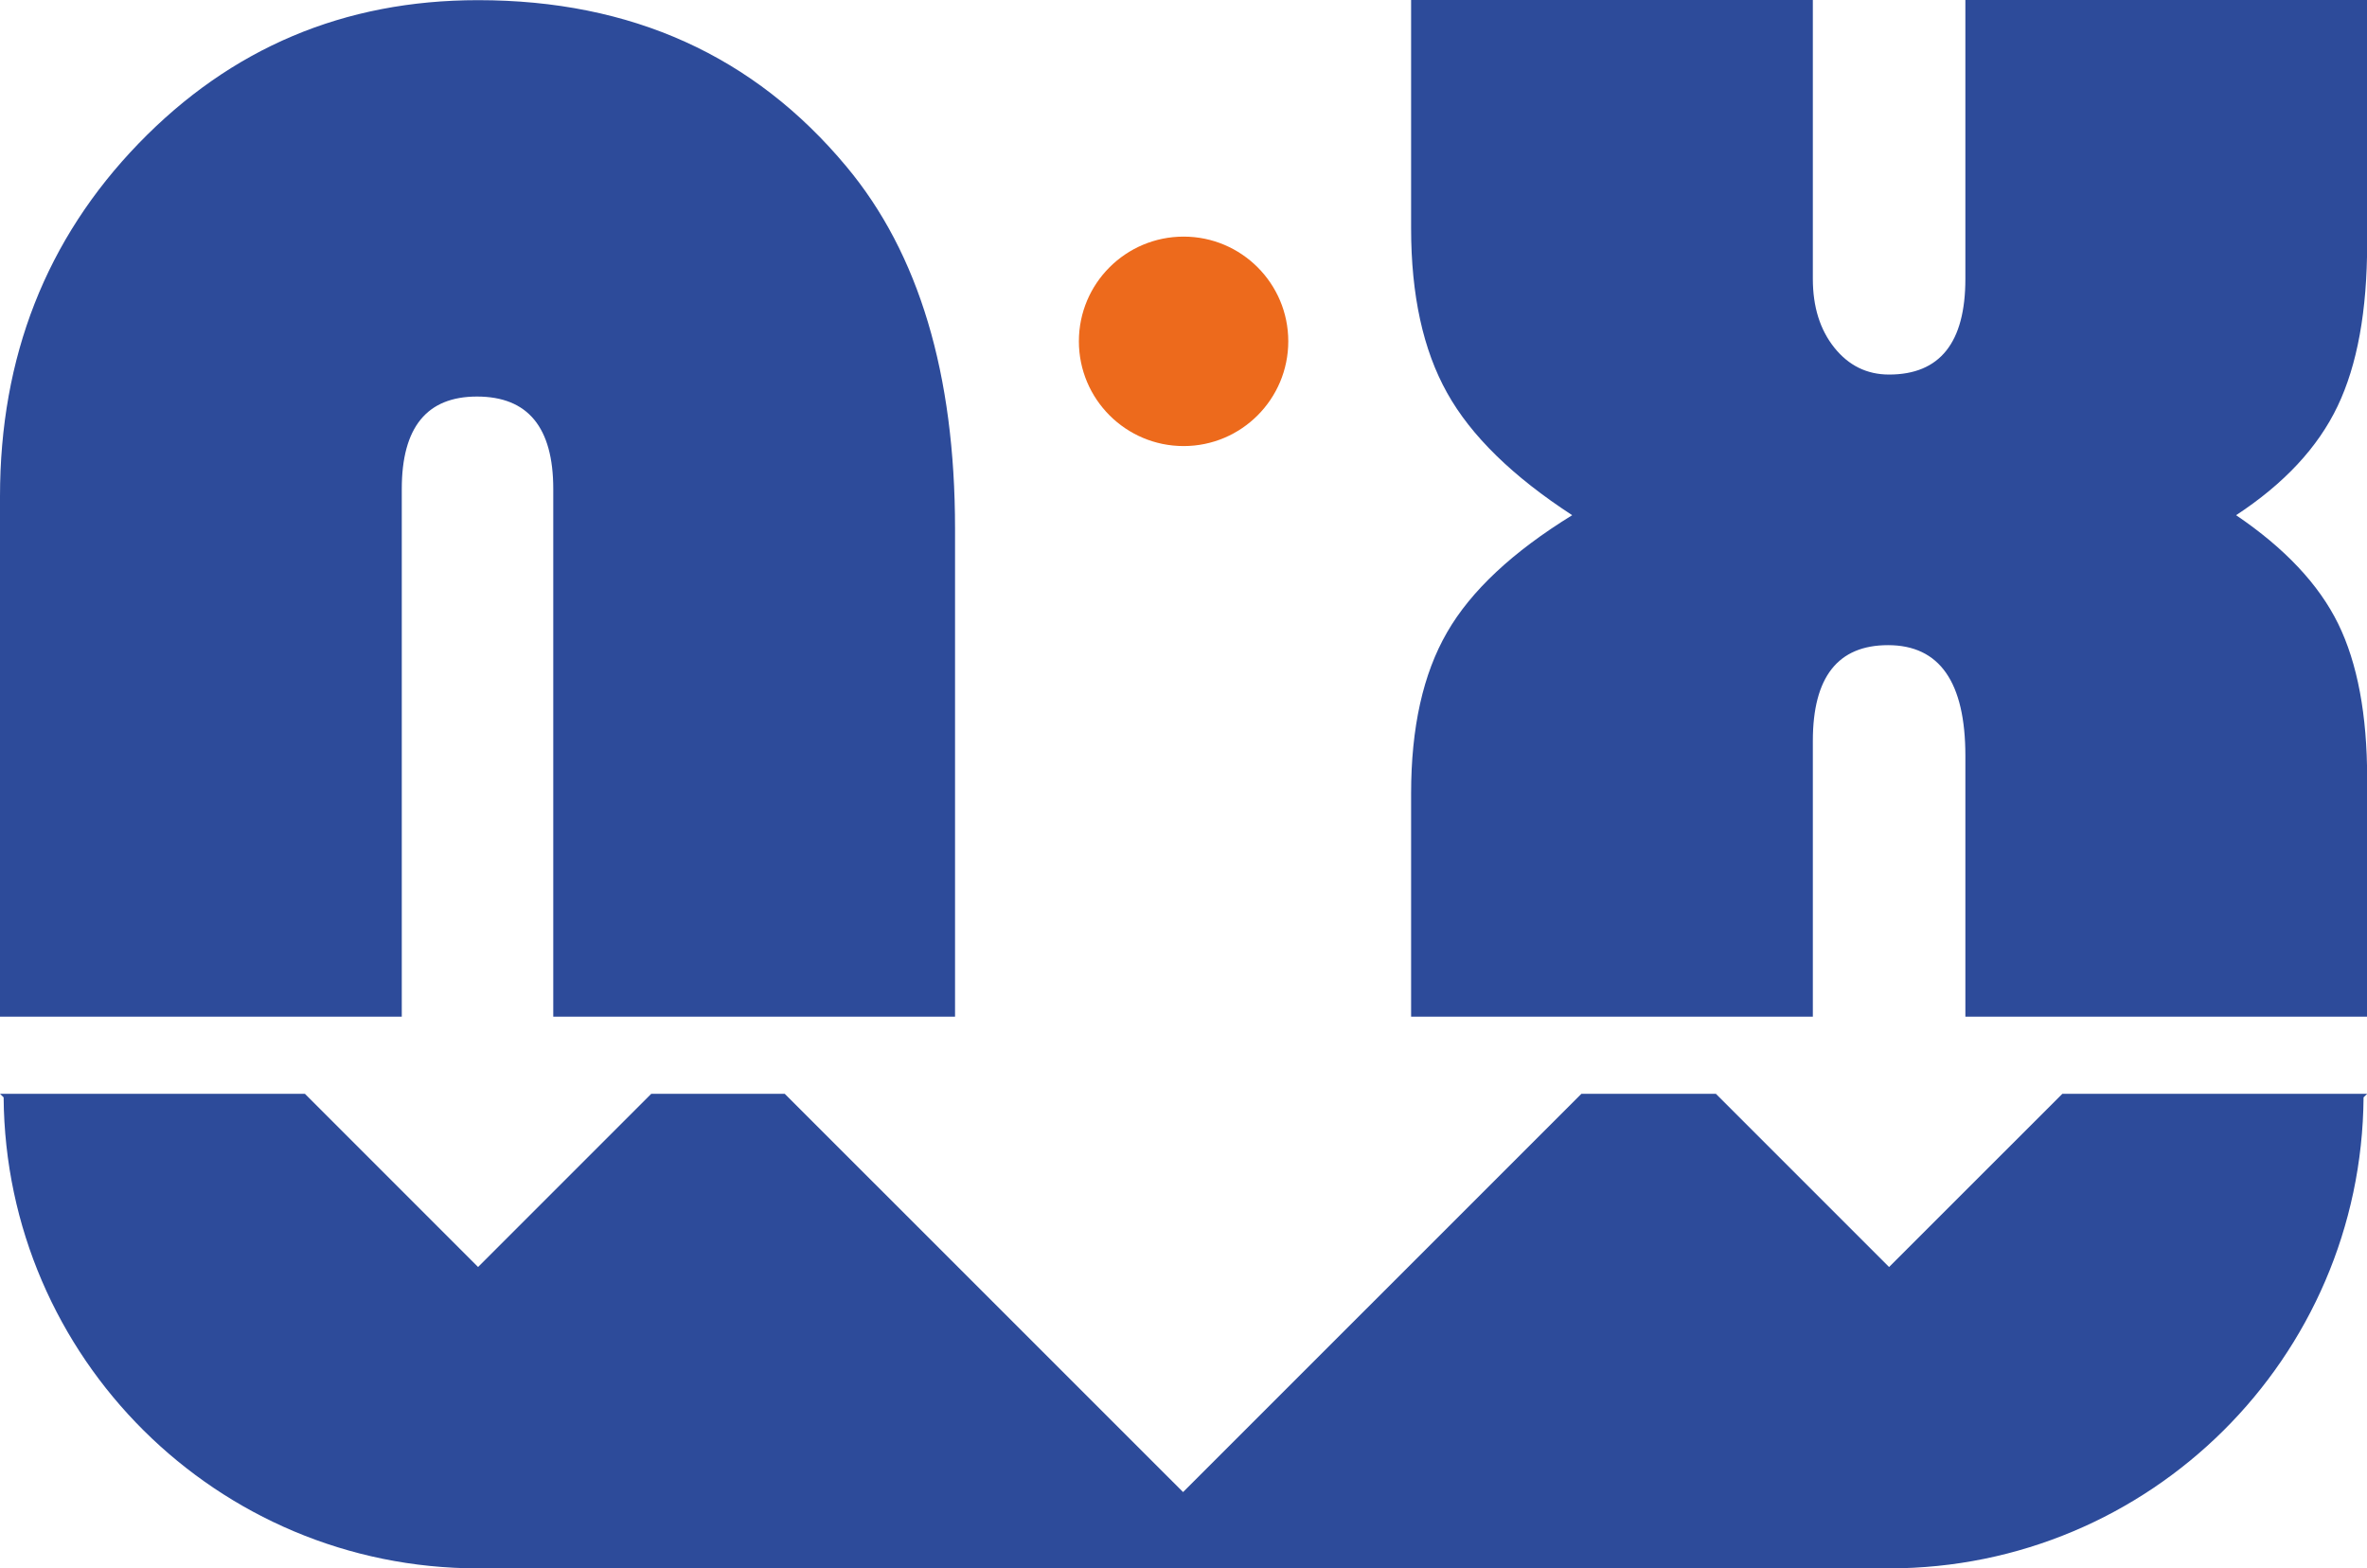 <?xml version="1.0" encoding="UTF-8" standalone="no"?>
<svg
   xmlns:dc="http://purl.org/dc/elements/1.1/"
   xmlns:cc="http://creativecommons.org/ns#"
   xmlns:rdf="http://www.w3.org/1999/02/22-rdf-syntax-ns#"
   xmlns:svg="http://www.w3.org/2000/svg"
   xmlns="http://www.w3.org/2000/svg"
   version="1.1"
   id="svg4497"
   viewBox="0 0 726.701 481.478"
   height="135.884mm"
   width="205.091mm">
  <defs
     id="defs4499">
    <clipPath
       clipPathUnits="userSpaceOnUse"
       id="clipPath4975">
      <path
         d="M 0,0 212,0 212,141 0,141 0,0 Z"
         id="path4977" />
    </clipPath>
    <clipPath
       clipPathUnits="userSpaceOnUse"
       id="clipPath4987">
      <path
         d="M 0,0 212,0 212,141 0,141 0,0 Z"
         id="path4989" />
    </clipPath>
    <clipPath
       clipPathUnits="userSpaceOnUse"
       id="clipPath4997">
      <path
         d="m 0,141 211.453,0 0,-141 L 0,0 0,141 Z"
         id="path4999" />
    </clipPath>
    <clipPath
       clipPathUnits="userSpaceOnUse"
       id="clipPath5007">
      <path
         d="M 0,0 212,0 212,141 0,141 0,0 Z"
         id="path5009" />
    </clipPath>
    <clipPath
       clipPathUnits="userSpaceOnUse"
       id="clipPath5017">
      <path
         d="M 0,141 212,141 212,0.5 0,0.5 0,141 Z"
         id="path5019" />
    </clipPath>
    <clipPath
       clipPathUnits="userSpaceOnUse"
       id="clipPath5027">
      <path
         d="M 0,0 212,0 212,141 0,141 0,0 Z"
         id="path5029" />
    </clipPath>
  </defs>
  <g
     transform="translate(-11.649,-291.623)"
     id="layer1">
    <g
       transform="matrix(3.438,0,0,-3.438,11.649,773.102)"
       id="g4967"
       style="display:inline">
      <g
         id="g4969"
         transform="translate(0,-0.945)">
        <g
           id="g4971">
          <g
             id="g4973"
             clip-path="url(#clipPath4975)">
            <g
               id="g4979">
              <g
                 id="g4981">
                <g
                   id="g4983">
                  <g
                     id="g4985"
                     clip-path="url(#clipPath4987)">
                    <g
                       id="g4991" />
                    <g
                       id="g4993">
                      <g
                         id="g4995"
                         clip-path="url(#clipPath4997)">
                        <g
                           id="g5001">
                          <g
                             id="g5003">
                            <g
                               id="g5005"
                               clip-path="url(#clipPath5007)">
                              <g
                                 id="g5011" />
                              <g
                                 id="g5013">
                                <g
                                   id="g5015"
                                   clip-path="url(#clipPath5017)">
                                <g
                                   id="g5021">
                                <g
                                   id="g5023">
                                <g
                                   id="g5025"
                                   clip-path="url(#clipPath5027)">
                                <g
                                   id="g5031">
                                <path
                                   d="m 115.043,110.516 c 0,-5.164 -4.188,-9.356 -9.344,-9.356 -5.168,0 -9.355,4.192 -9.355,9.356 0,5.164 4.187,9.347 9.355,9.347 5.156,0 9.344,-4.183 9.344,-9.347"
                                   style="fill:#ed6a1c;fill-opacity:1;fill-rule:nonzero;stroke:none"
                                   id="path5033" />
                                <path
                                   d="m 211.078,43.32 -26.91,0 -15.473,-15.465 -15.465,15.465 -12.011,0 L 105.648,7.758 70.078,43.32 58.156,43.32 42.691,27.855 27.23,43.32 0,43.32 0.324,43.004 C 0.496,19.742 19.395,0.945 42.691,0.945 l 126.012,0 c 23.289,0 42.192,18.797 42.363,42.059 l 0.321,0.316 -0.309,0 z"
                                   style="fill:#2d4b9a;fill-opacity:1;fill-rule:nonzero;stroke:none"
                                   id="path5035" />
                                <path
                                   d="m 129.223,84.527 c -2.145,-3.707 -3.211,-8.504 -3.211,-14.386 l 0,-19.934 35.875,0 0,24.629 c 0,5.699 2.238,8.547 6.715,8.547 4.605,0 6.906,-3.301 6.906,-9.887 l 0,-23.289 35.879,0 0,21.273 c 0,5.688 -0.867,10.301 -2.59,13.817 -1.727,3.515 -4.77,6.746 -9.113,9.691 4.281,2.809 7.308,6.051 9.066,9.739 1.754,3.671 2.637,8.511 2.637,14.523 l 0,21.75 -35.879,0 0,-24.91 c 0,-5.695 -2.274,-8.543 -6.813,-8.543 -1.98,0 -3.605,0.801 -4.89,2.402 -1.278,1.602 -1.918,3.645 -1.918,6.141 l 0,24.91 -35.875,0 0,-20.398 c 0,-5.95 1.066,-10.848 3.211,-14.684 2.136,-3.84 5.871,-7.48 11.175,-10.93 -5.304,-3.265 -9.039,-6.75 -11.175,-10.461"
                                   style="fill:#2d4b9a;fill-opacity:1;fill-rule:nonzero;stroke:none"
                                   id="path5037" />
                                <path
                                   d="m 35.879,50.207 0,47.125 c 0,5.5 2.238,8.25 6.715,8.25 4.547,0 6.812,-2.75 6.812,-8.25 l 0,-47.125 35.879,0 0,43.574 c 0,13.813 -3.226,24.586 -9.691,32.328 -8.25,9.914 -19.215,14.868 -32.903,14.868 -11.961,0 -22.062,-4.266 -30.316,-12.801 C 4.125,119.641 0,109.129 0,96.656 l 0,-46.449 35.879,0 z"
                                   style="fill:#2d4b9a;fill-opacity:1;fill-rule:nonzero;stroke:none"
                                   id="path5039" />
                                </g>
                                </g>
                                </g>
                                </g>
                                </g>
                              </g>
                            </g>
                          </g>
                        </g>
                      </g>
                    </g>
                  </g>
                </g>
              </g>
            </g>
          </g>
        </g>
      </g>
    </g>
  </g>
</svg>

